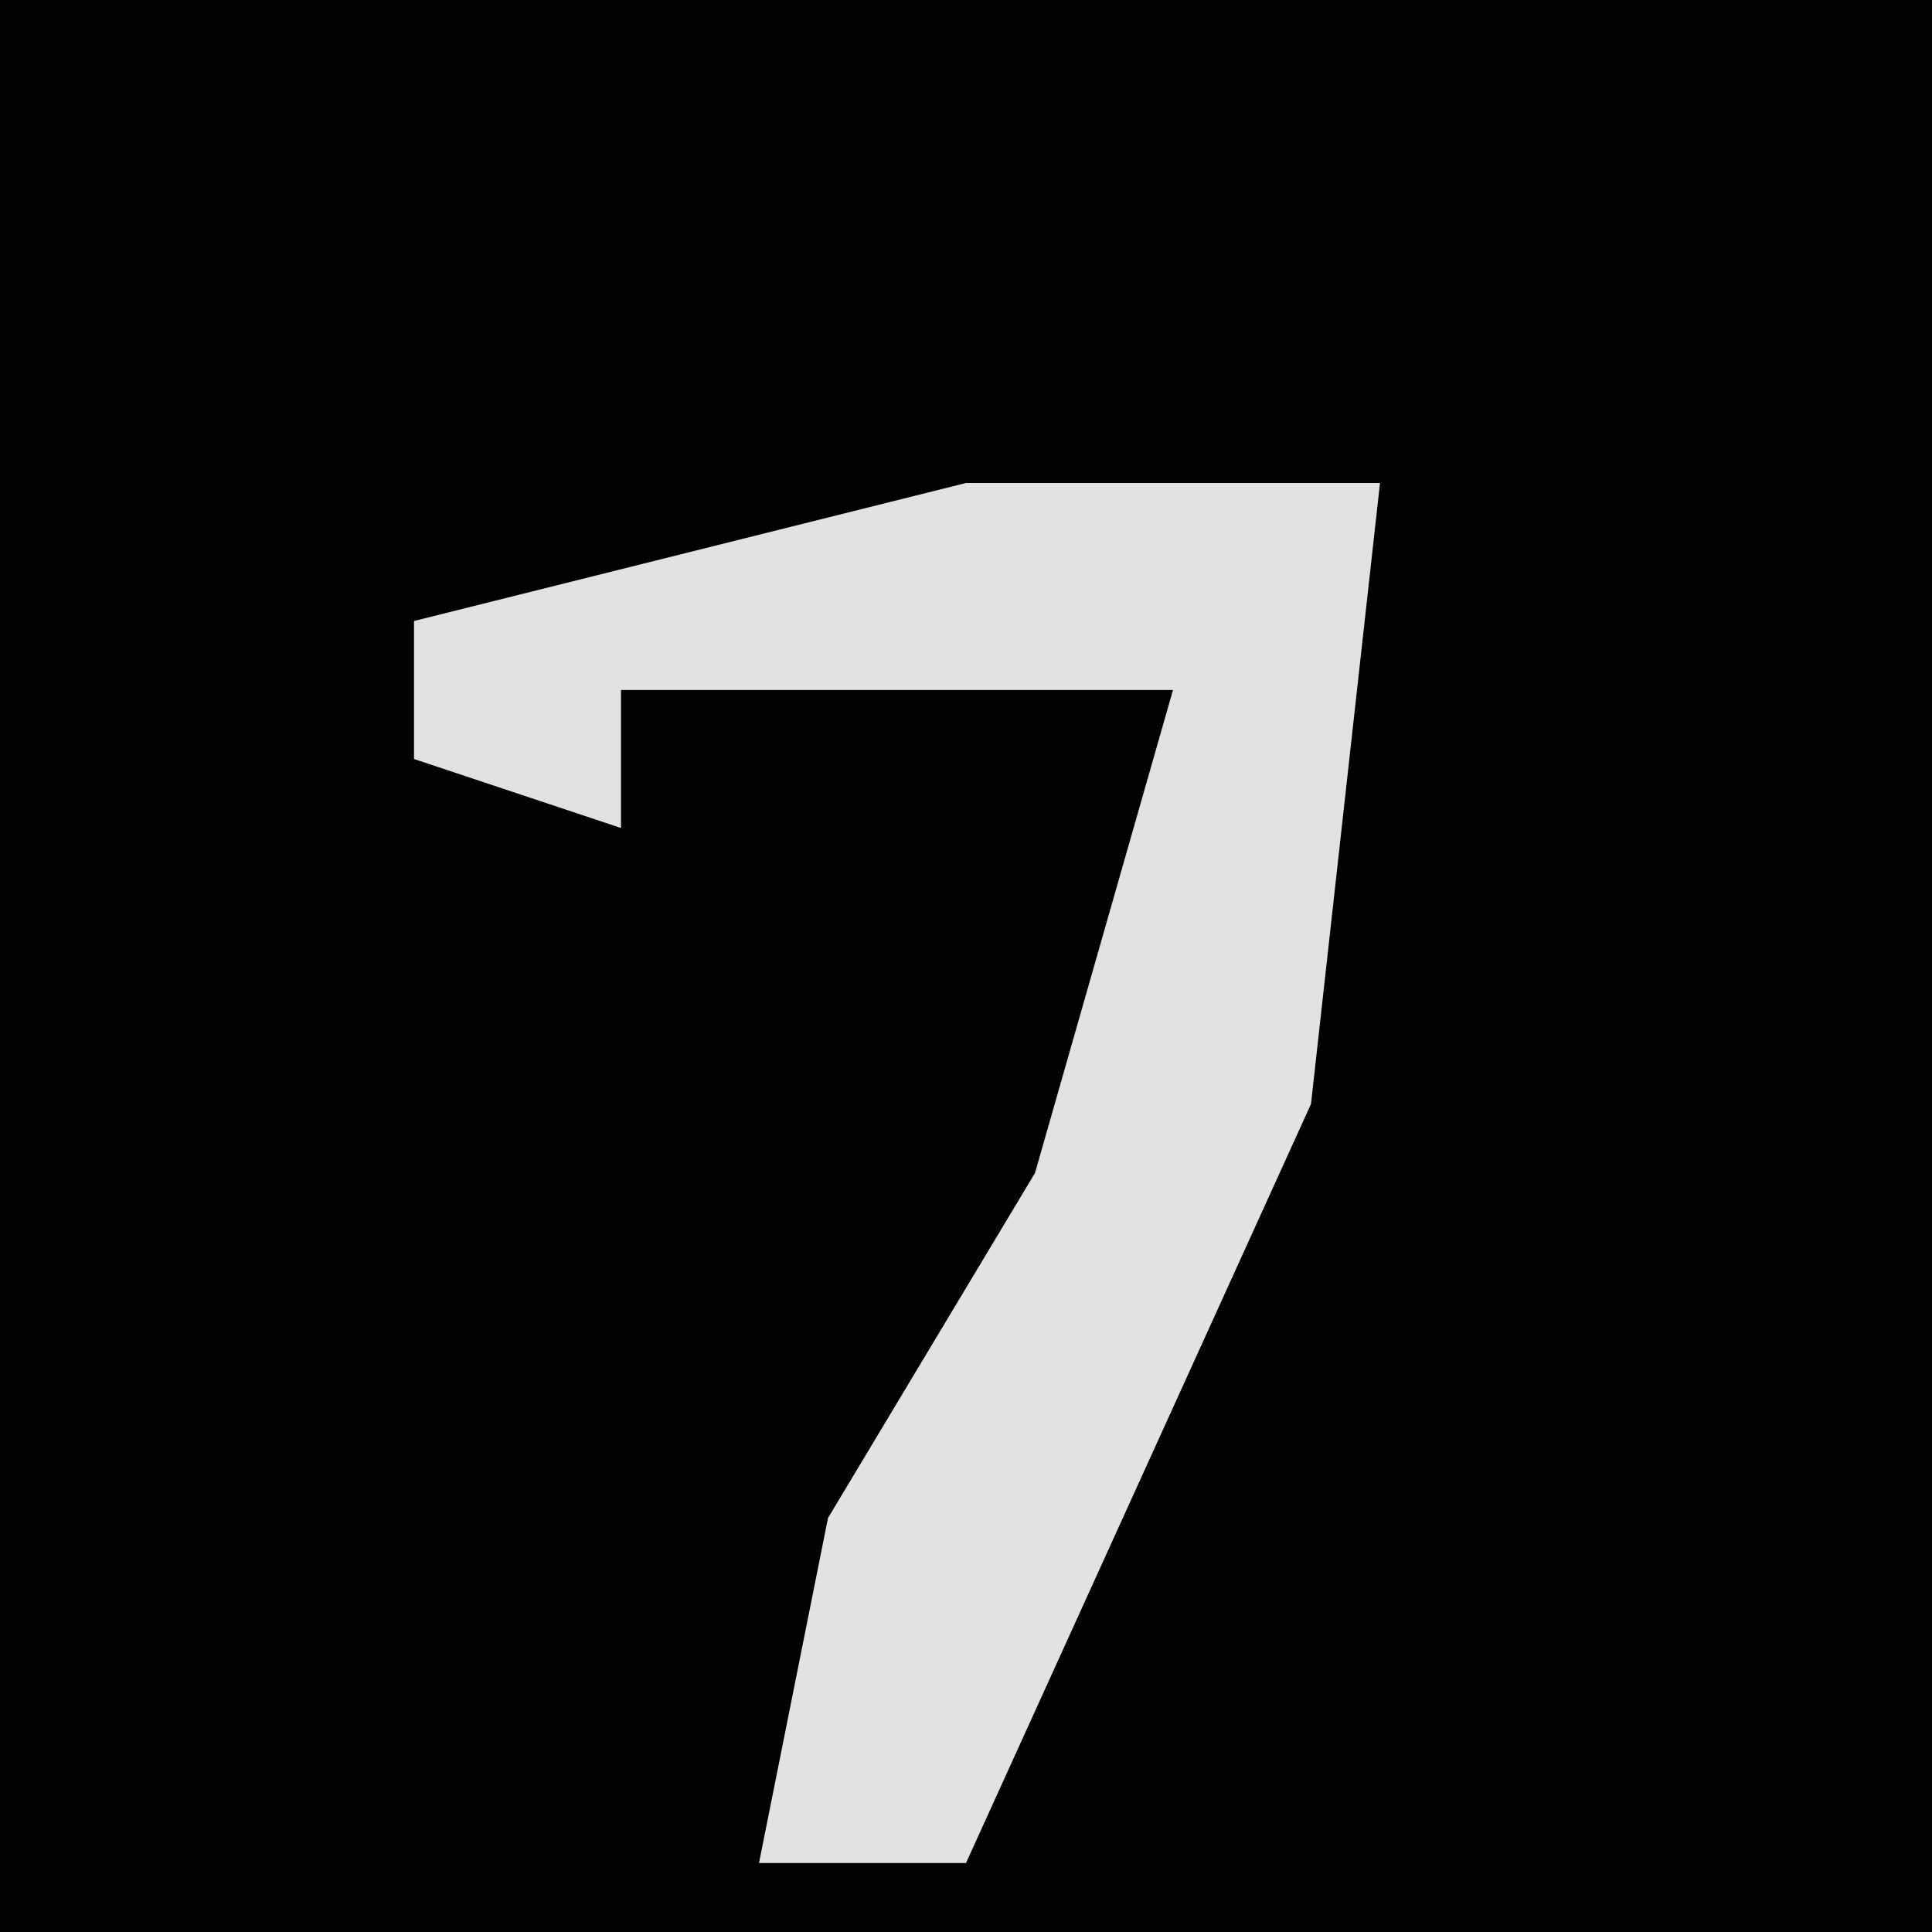 <?xml version="1.0" encoding="UTF-8"?>
<svg version="1.1" xmlns="http://www.w3.org/2000/svg" width="28" height="28">
<path d="M0,0 L28,0 L28,28 L0,28 Z " fill="#020202" transform="translate(0,0)"/>
<path d="M0,0 L6,0 L5,9 L0,20 L-3,20 L-2,15 L1,10 L3,3 L-5,3 L-5,5 L-8,4 L-8,2 Z " fill="#E2E2E2" transform="translate(14,7)"/>
</svg>
